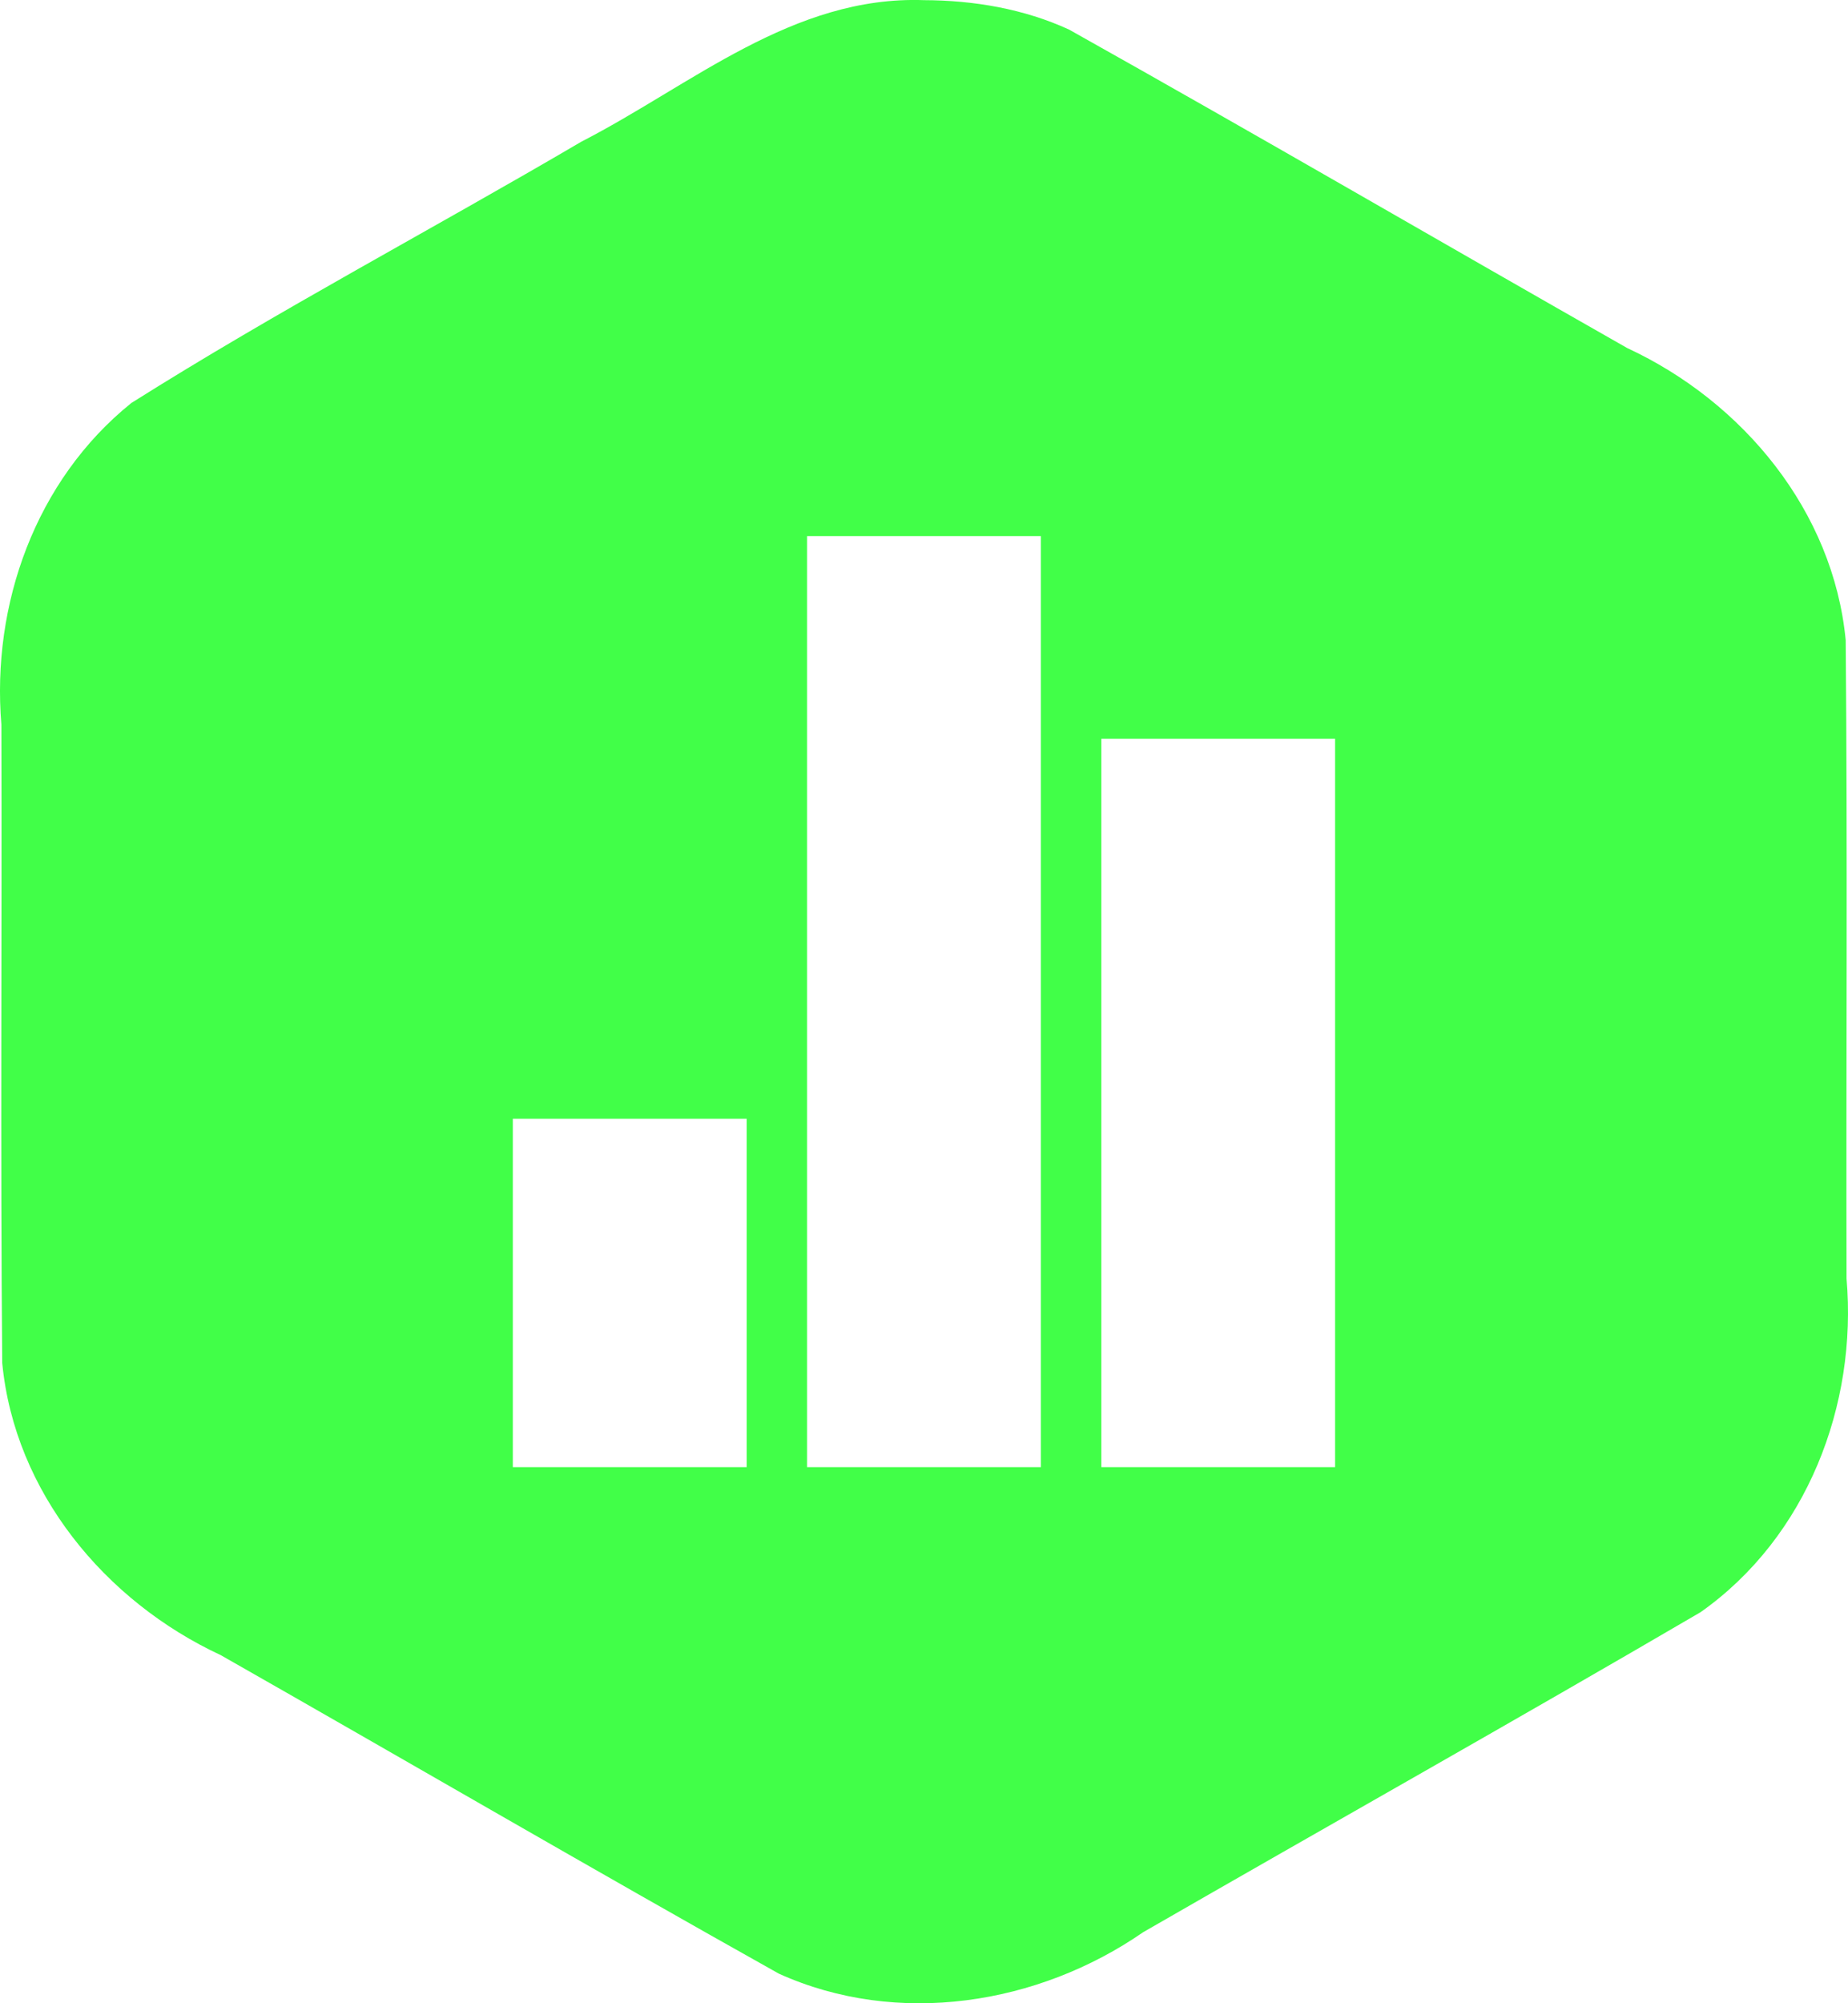 <svg width="24" height="26" viewBox="0 0 24 26" fill="none" xmlns="http://www.w3.org/2000/svg">
<path d="M12 0.002C10.297 -0.059 8.978 1.106 7.55 1.839C5.608 2.979 3.608 4.032 1.705 5.231C0.46 6.234 -0.112 7.847 0.018 9.405C0.026 12.167 0.004 14.93 0.029 17.691C0.19 19.363 1.361 20.782 2.867 21.482C5.285 22.857 7.688 24.257 10.115 25.616C11.658 26.313 13.484 26.02 14.848 25.077C17.259 23.689 19.685 22.327 22.086 20.924C23.467 19.95 24.123 18.236 23.981 16.594C23.974 13.832 23.995 11.069 23.97 8.308C23.809 6.636 22.639 5.216 21.132 4.517C18.714 3.143 16.31 1.743 13.884 0.384C13.297 0.114 12.644 0.004 12 0.002L12 0.002ZM10.481 6.958H13.518V19.042H10.481V6.958V6.958ZM14.303 9.588H17.339V19.042H14.303V9.588ZM6.66 14.52H9.697V19.042H6.66V14.52V14.52Z" fill="#41FF48"/>
</svg>
